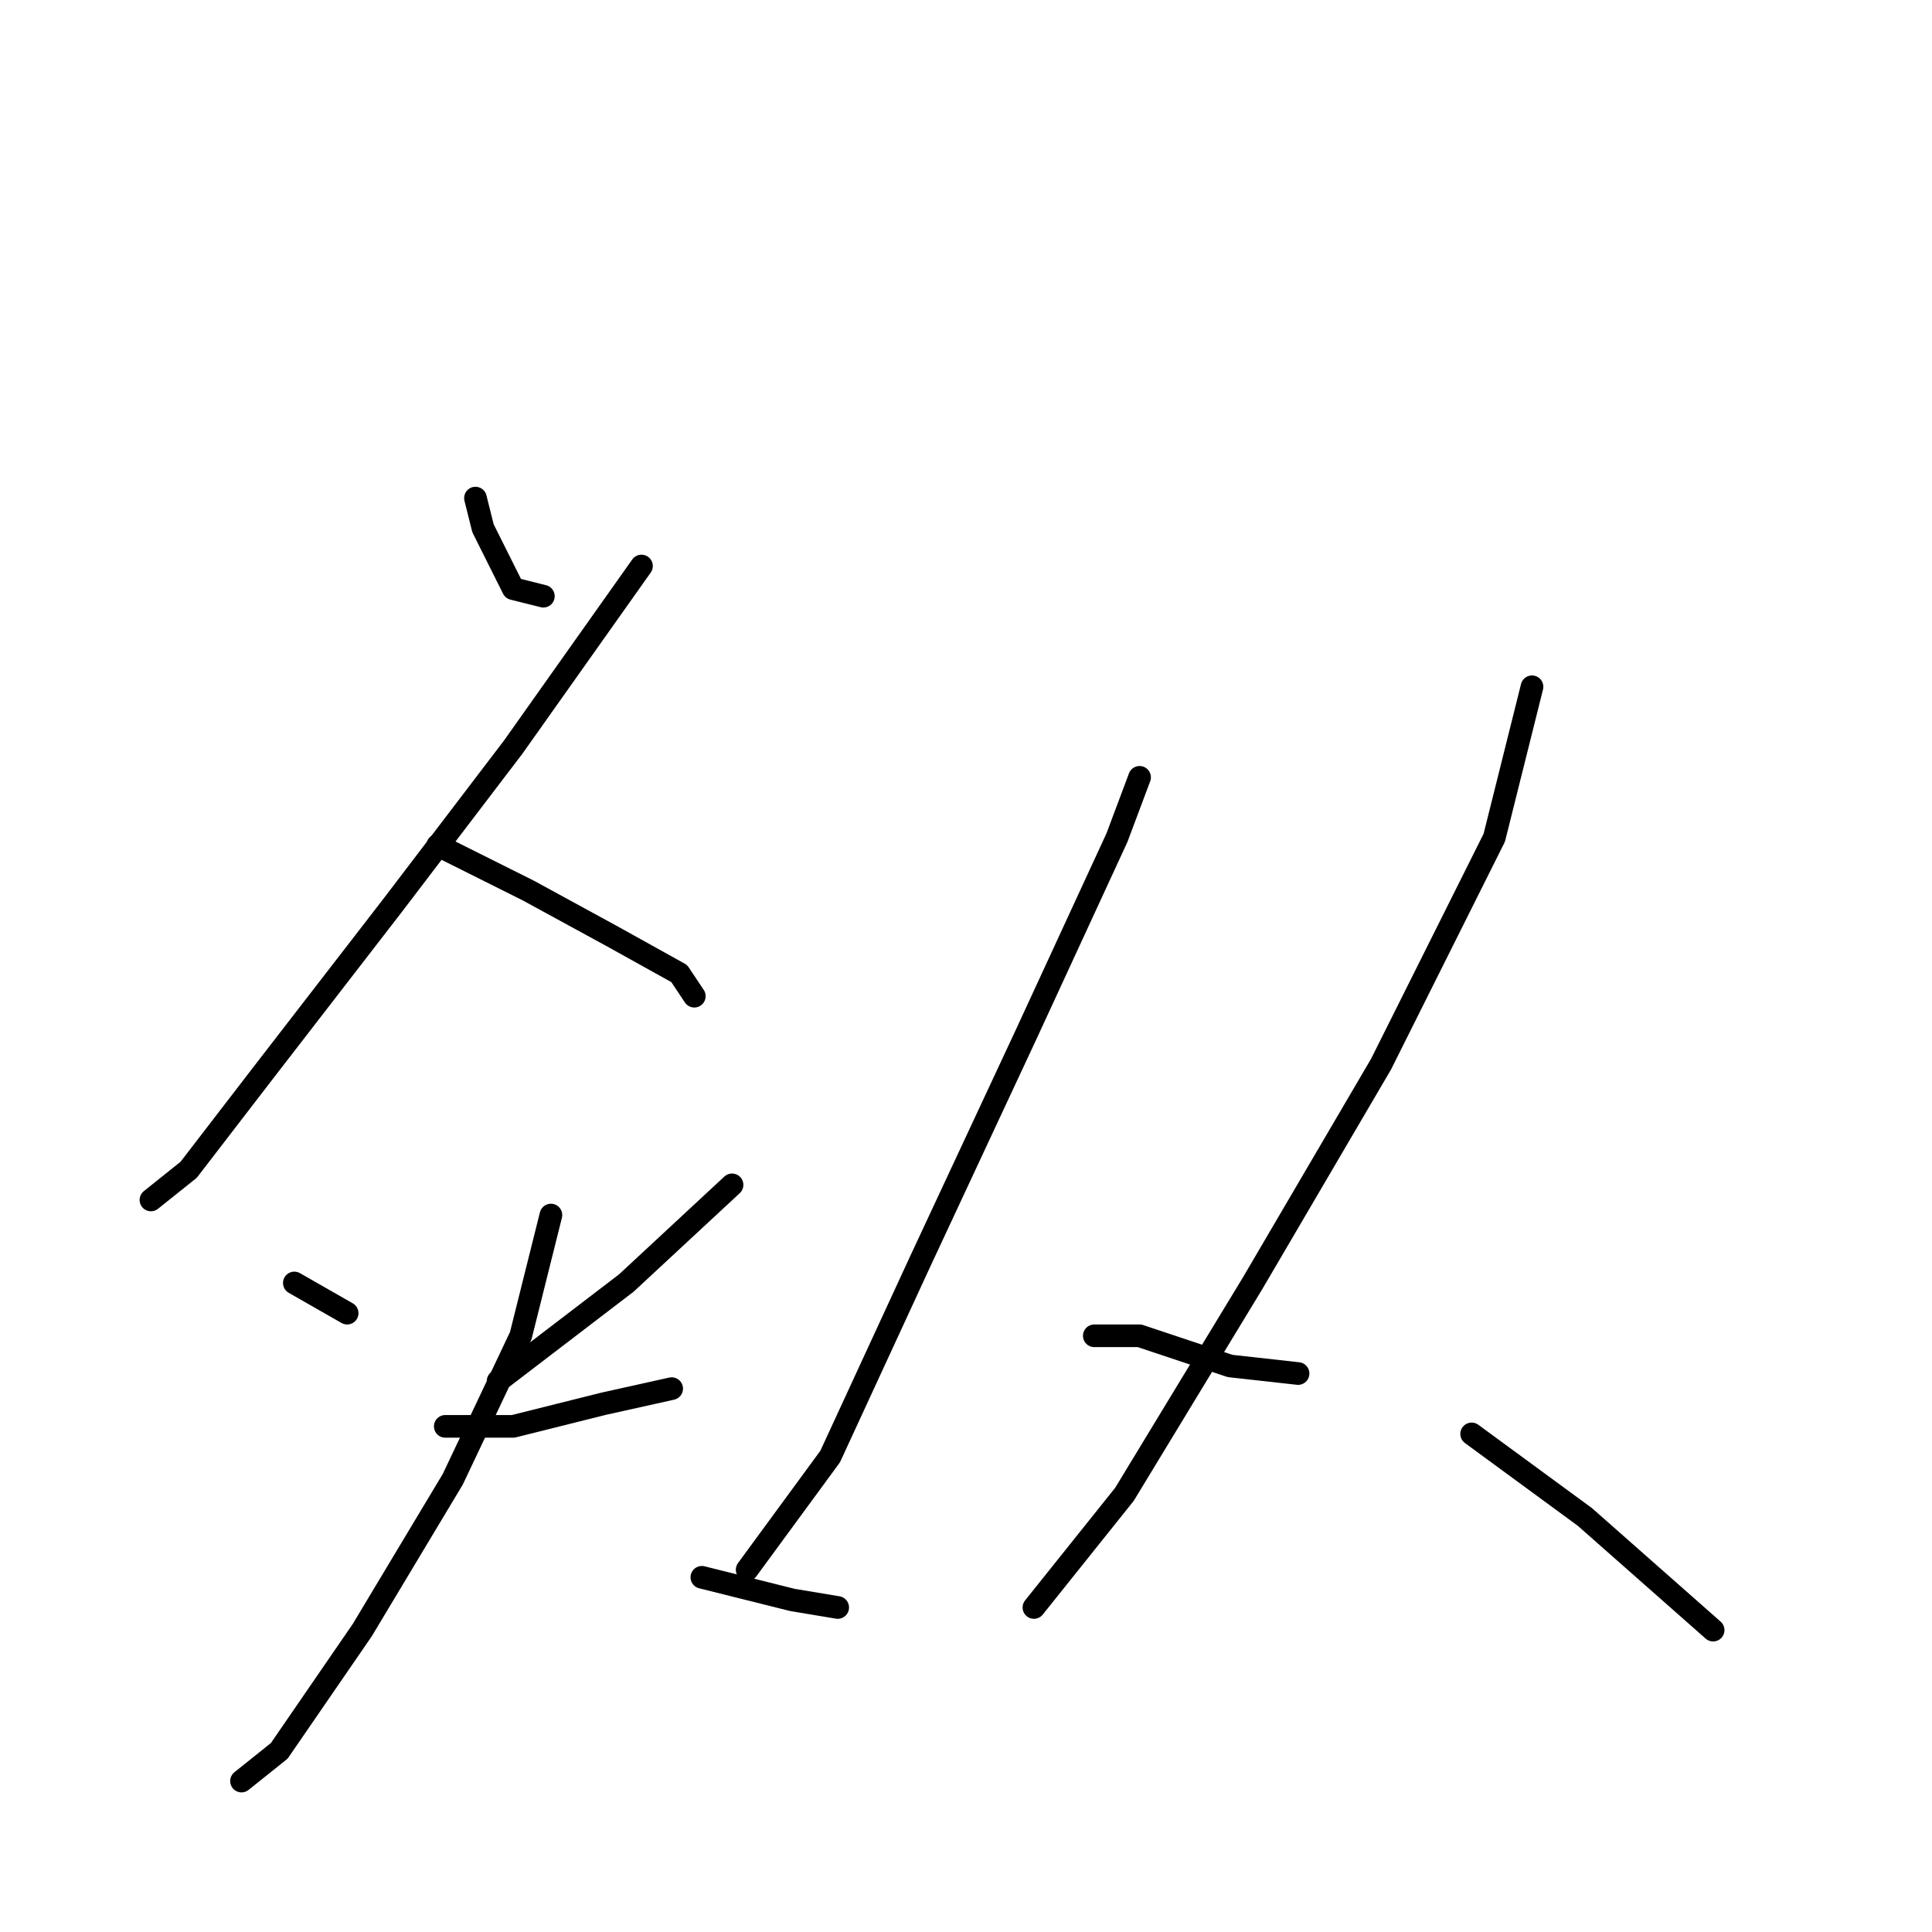 <?xml version="1.0" standalone="no"?>
    <svg width="256" height="256" xmlns="http://www.w3.org/2000/svg" version="1.1">
    <polyline stroke="black" stroke-width="3" stroke-linecap="round" fill="transparent" stroke-linejoin="round" points="63 66 64 70 68 78 72 79 72 79 " />
        <polyline stroke="black" stroke-width="3" stroke-linecap="round" fill="transparent" stroke-linejoin="round" points="85 75 68 99 52 120 35 142 25 155 20 159 20 159 " />
        <polyline stroke="black" stroke-width="3" stroke-linecap="round" fill="transparent" stroke-linejoin="round" points="58 112 70 118 81 124 90 129 92 132 92 132 " />
        <polyline stroke="black" stroke-width="3" stroke-linecap="round" fill="transparent" stroke-linejoin="round" points="39 170 46 174 46 174 " />
        <polyline stroke="black" stroke-width="3" stroke-linecap="round" fill="transparent" stroke-linejoin="round" points="97 157 83 170 66 183 66 183 " />
        <polyline stroke="black" stroke-width="3" stroke-linecap="round" fill="transparent" stroke-linejoin="round" points="59 189 68 189 80 186 89 184 89 184 " />
        <polyline stroke="black" stroke-width="3" stroke-linecap="round" fill="transparent" stroke-linejoin="round" points="73 161 69 177 60 196 48 216 37 232 32 236 32 236 " />
        <polyline stroke="black" stroke-width="3" stroke-linecap="round" fill="transparent" stroke-linejoin="round" points="93 209 105 212 111 213 111 213 " />
        <polyline stroke="black" stroke-width="3" stroke-linecap="round" fill="transparent" stroke-linejoin="round" points="151 103 148 111 136 137 122 167 110 193 99 208 99 208 " />
        <polyline stroke="black" stroke-width="3" stroke-linecap="round" fill="transparent" stroke-linejoin="round" points="145 177 151 177 163 181 172 182 172 182 " />
        <polyline stroke="black" stroke-width="3" stroke-linecap="round" fill="transparent" stroke-linejoin="round" points="203 91 198 111 183 141 166 170 149 198 137 213 137 213 " />
        <polyline stroke="black" stroke-width="3" stroke-linecap="round" fill="transparent" stroke-linejoin="round" points="195 190 210 201 227 216 227 216 " />
        </svg>